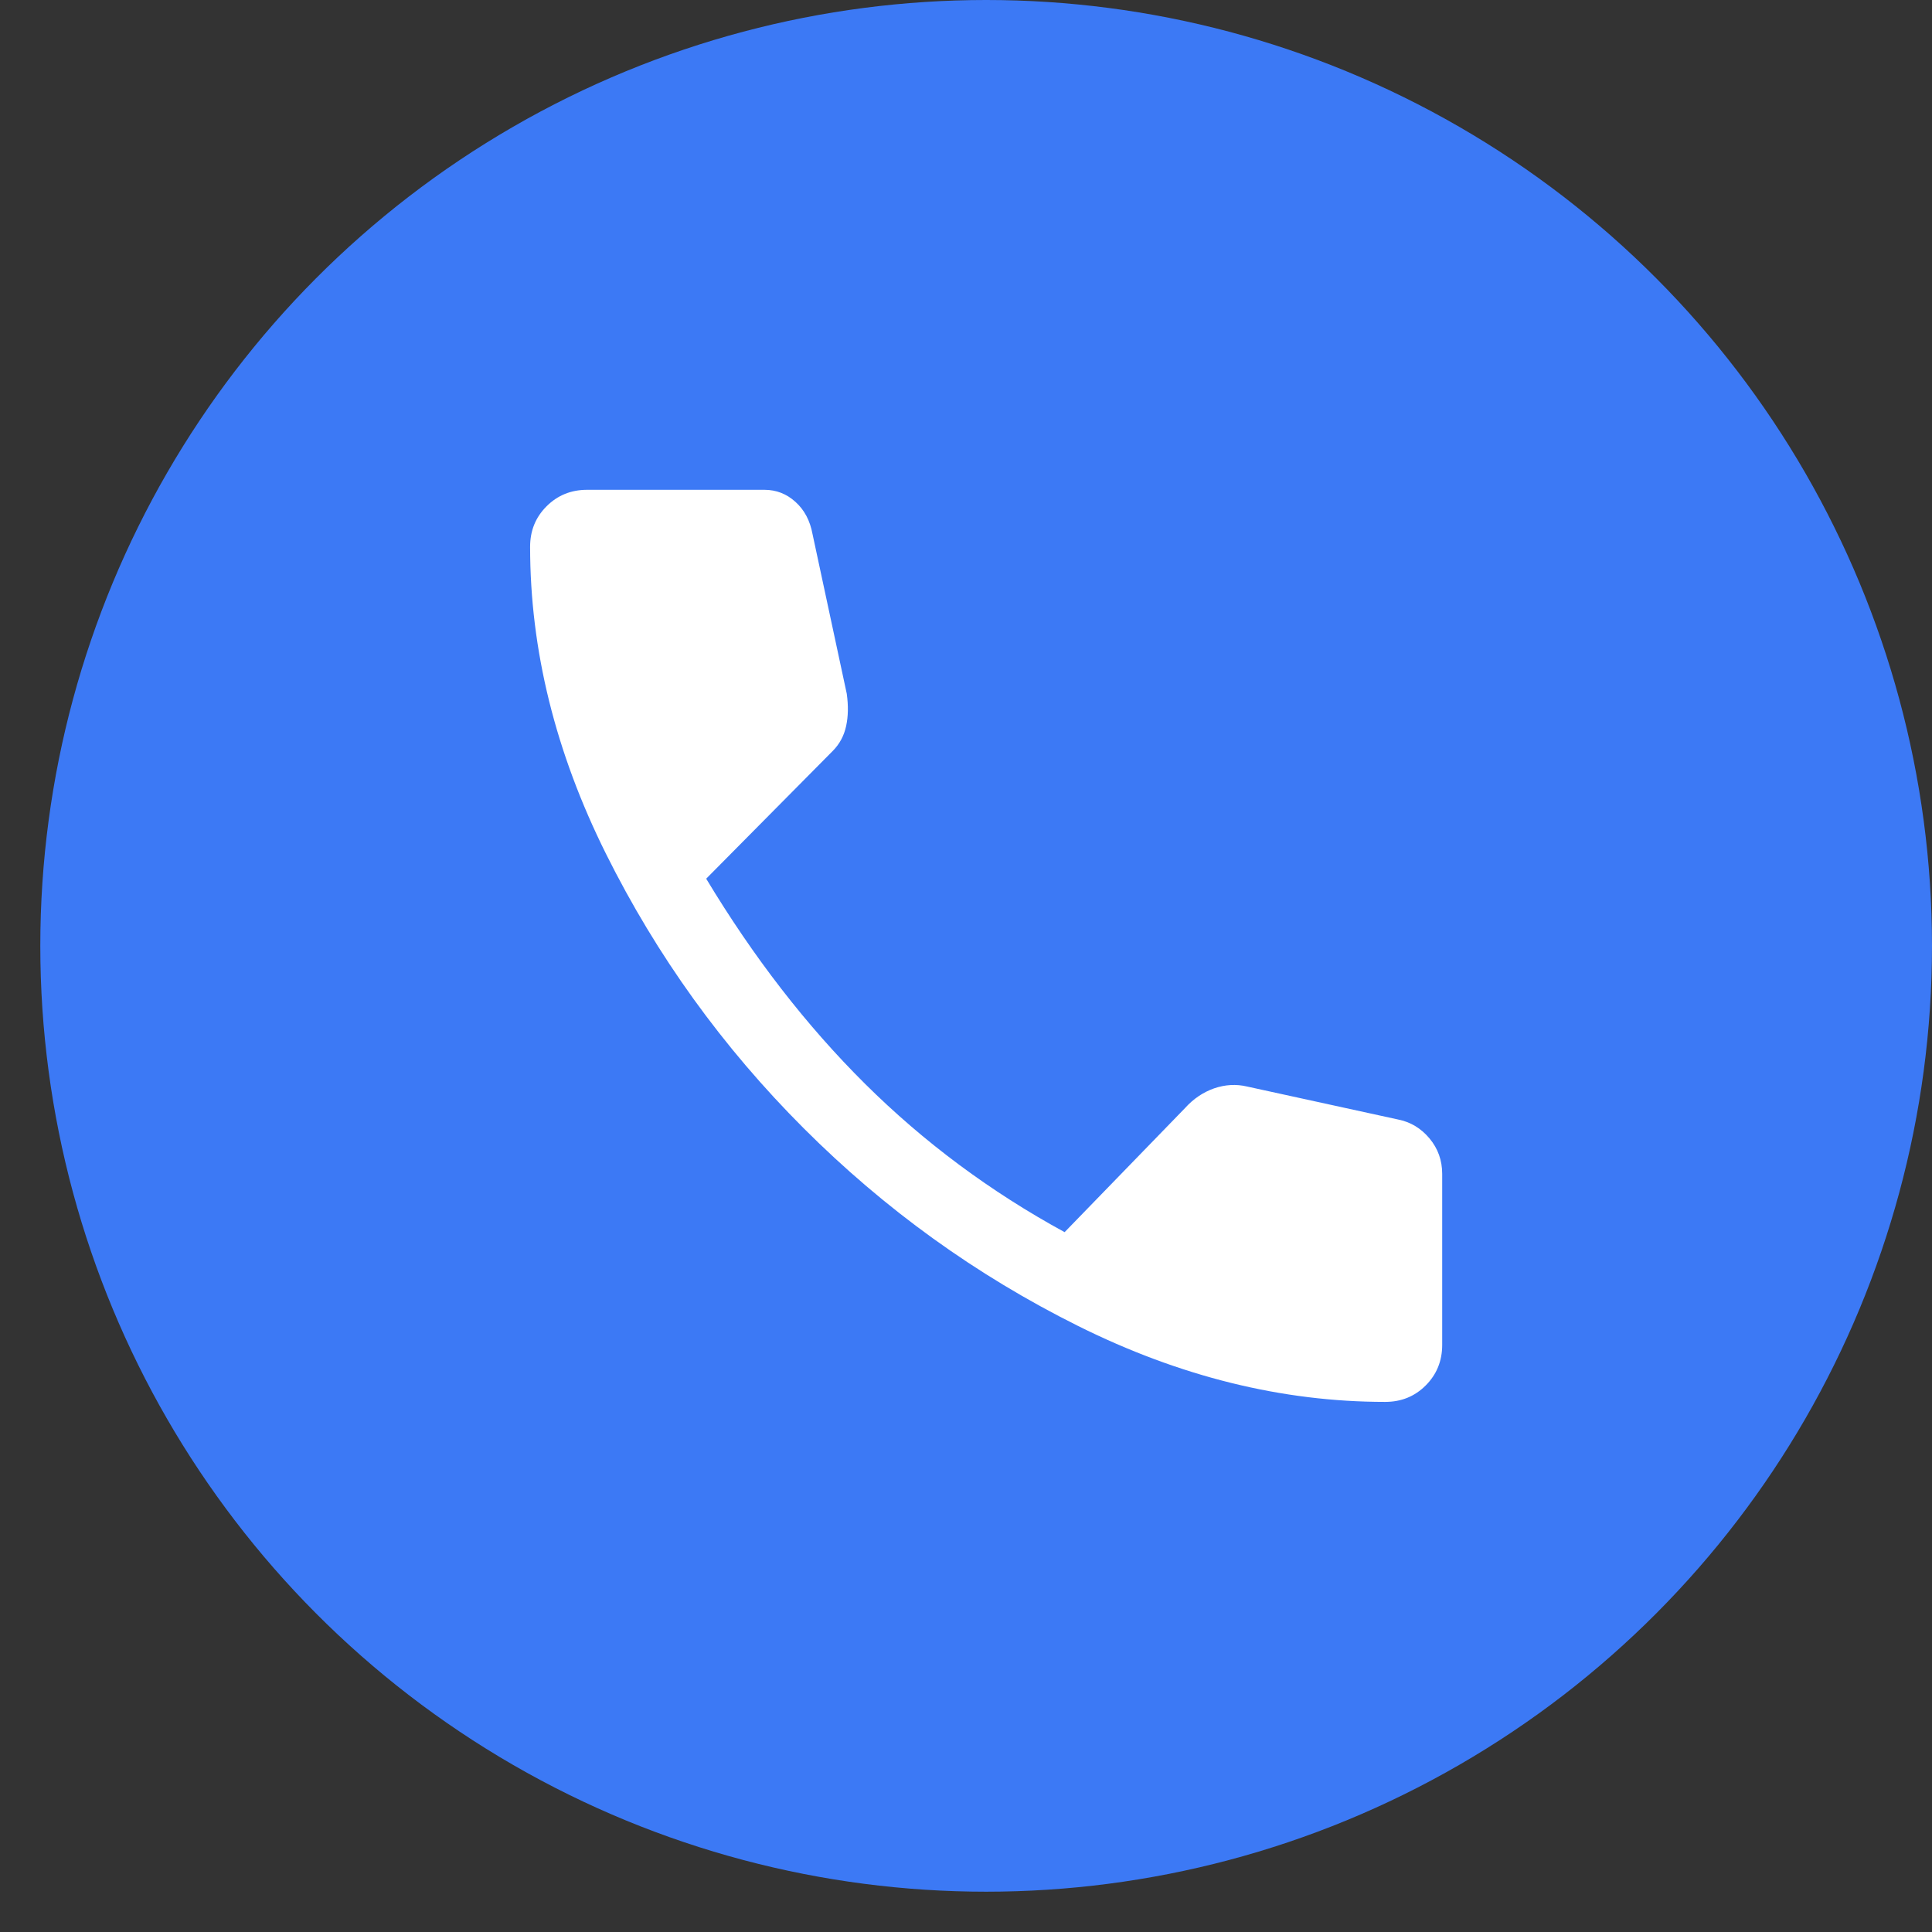 <svg width="21" height="21" viewBox="0 0 21 21" fill="none" xmlns="http://www.w3.org/2000/svg">
<rect x="0" y="0" width="21" height="21" fill="#333333" stroke="none"/>
<circle cx="10.719" cy="10.281" r="10.281" fill="#3C79F5"/>
<path d="M15.056 15.238C13.936 15.238 12.823 14.963 11.717 14.412C10.611 13.861 9.617 13.145 8.736 12.264C7.855 11.383 7.139 10.389 6.588 9.283C6.037 8.177 5.762 7.064 5.762 5.944C5.762 5.769 5.821 5.623 5.941 5.503C6.06 5.384 6.207 5.324 6.381 5.324H8.309C8.438 5.324 8.55 5.368 8.646 5.455C8.743 5.542 8.805 5.659 8.832 5.806L9.204 7.541C9.222 7.67 9.22 7.787 9.197 7.892C9.174 7.998 9.126 8.087 9.053 8.161L7.676 9.551C8.19 10.405 8.766 11.149 9.404 11.782C10.042 12.415 10.765 12.953 11.572 13.393L12.881 12.044C12.972 11.943 13.078 11.872 13.197 11.83C13.317 11.789 13.436 11.782 13.555 11.81L15.194 12.168C15.332 12.195 15.446 12.264 15.538 12.374C15.63 12.484 15.676 12.613 15.676 12.76V14.619C15.676 14.793 15.616 14.94 15.497 15.059C15.377 15.179 15.231 15.238 15.056 15.238Z" fill="white"/>
</svg>
